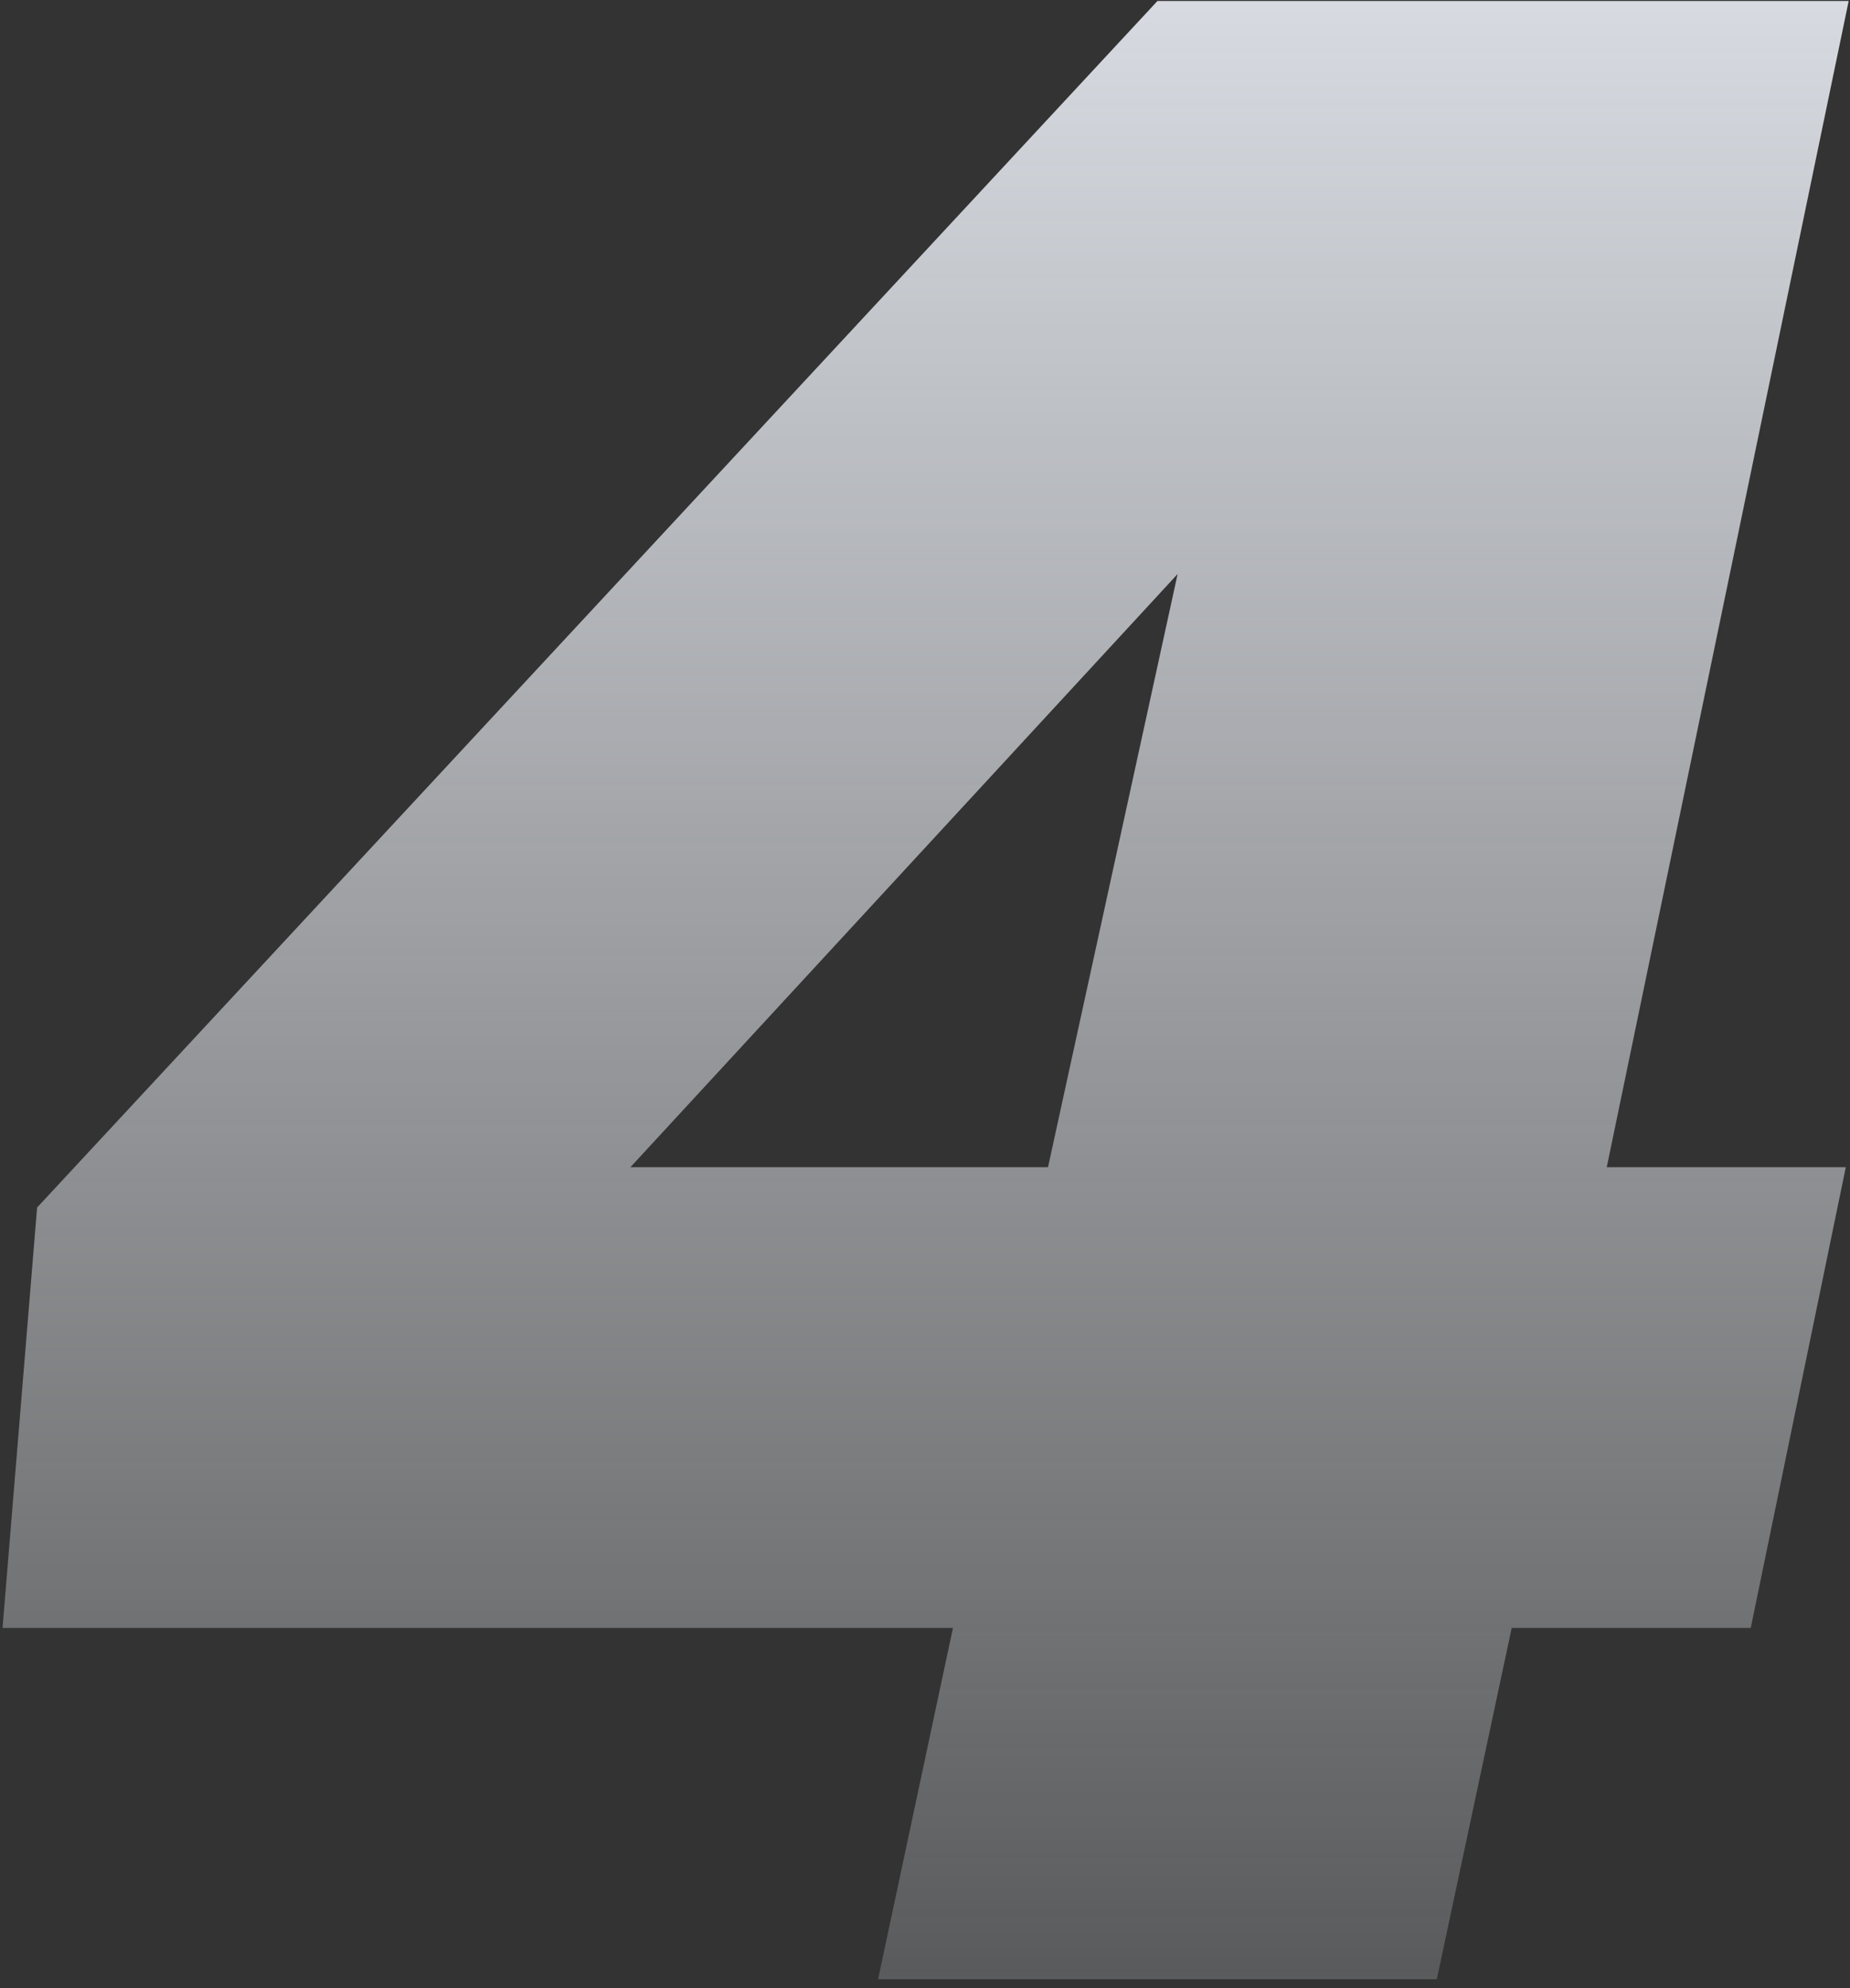 <svg width="187" height="201" viewBox="0 0 187 201" fill="none" xmlns="http://www.w3.org/2000/svg">
<rect x="0" y="0" width="187" height="201" fill="#333333" stroke="none"/>
<path d="M88.758 200.1H145.236L152.805 164.583H176.968L186.575 118.004H162.412L186.866 0.1H116.997L3.751 122.08L0.257 164.583H96.327L88.758 200.1ZM63.722 118.004L119.035 58.033L105.934 118.004H63.722Z" fill="url(#paint0_linear)"/>
<defs>
<linearGradient id="paint0_linear" x1="74.096" y1="-31.826" x2="74.096" y2="259.295" gradientUnits="userSpaceOnUse">
<stop stop-color="#EAEEF5"/>
<stop offset="1" stop-color="#F3F6FB" stop-opacity="0"/>
</linearGradient>
</defs>
</svg>
